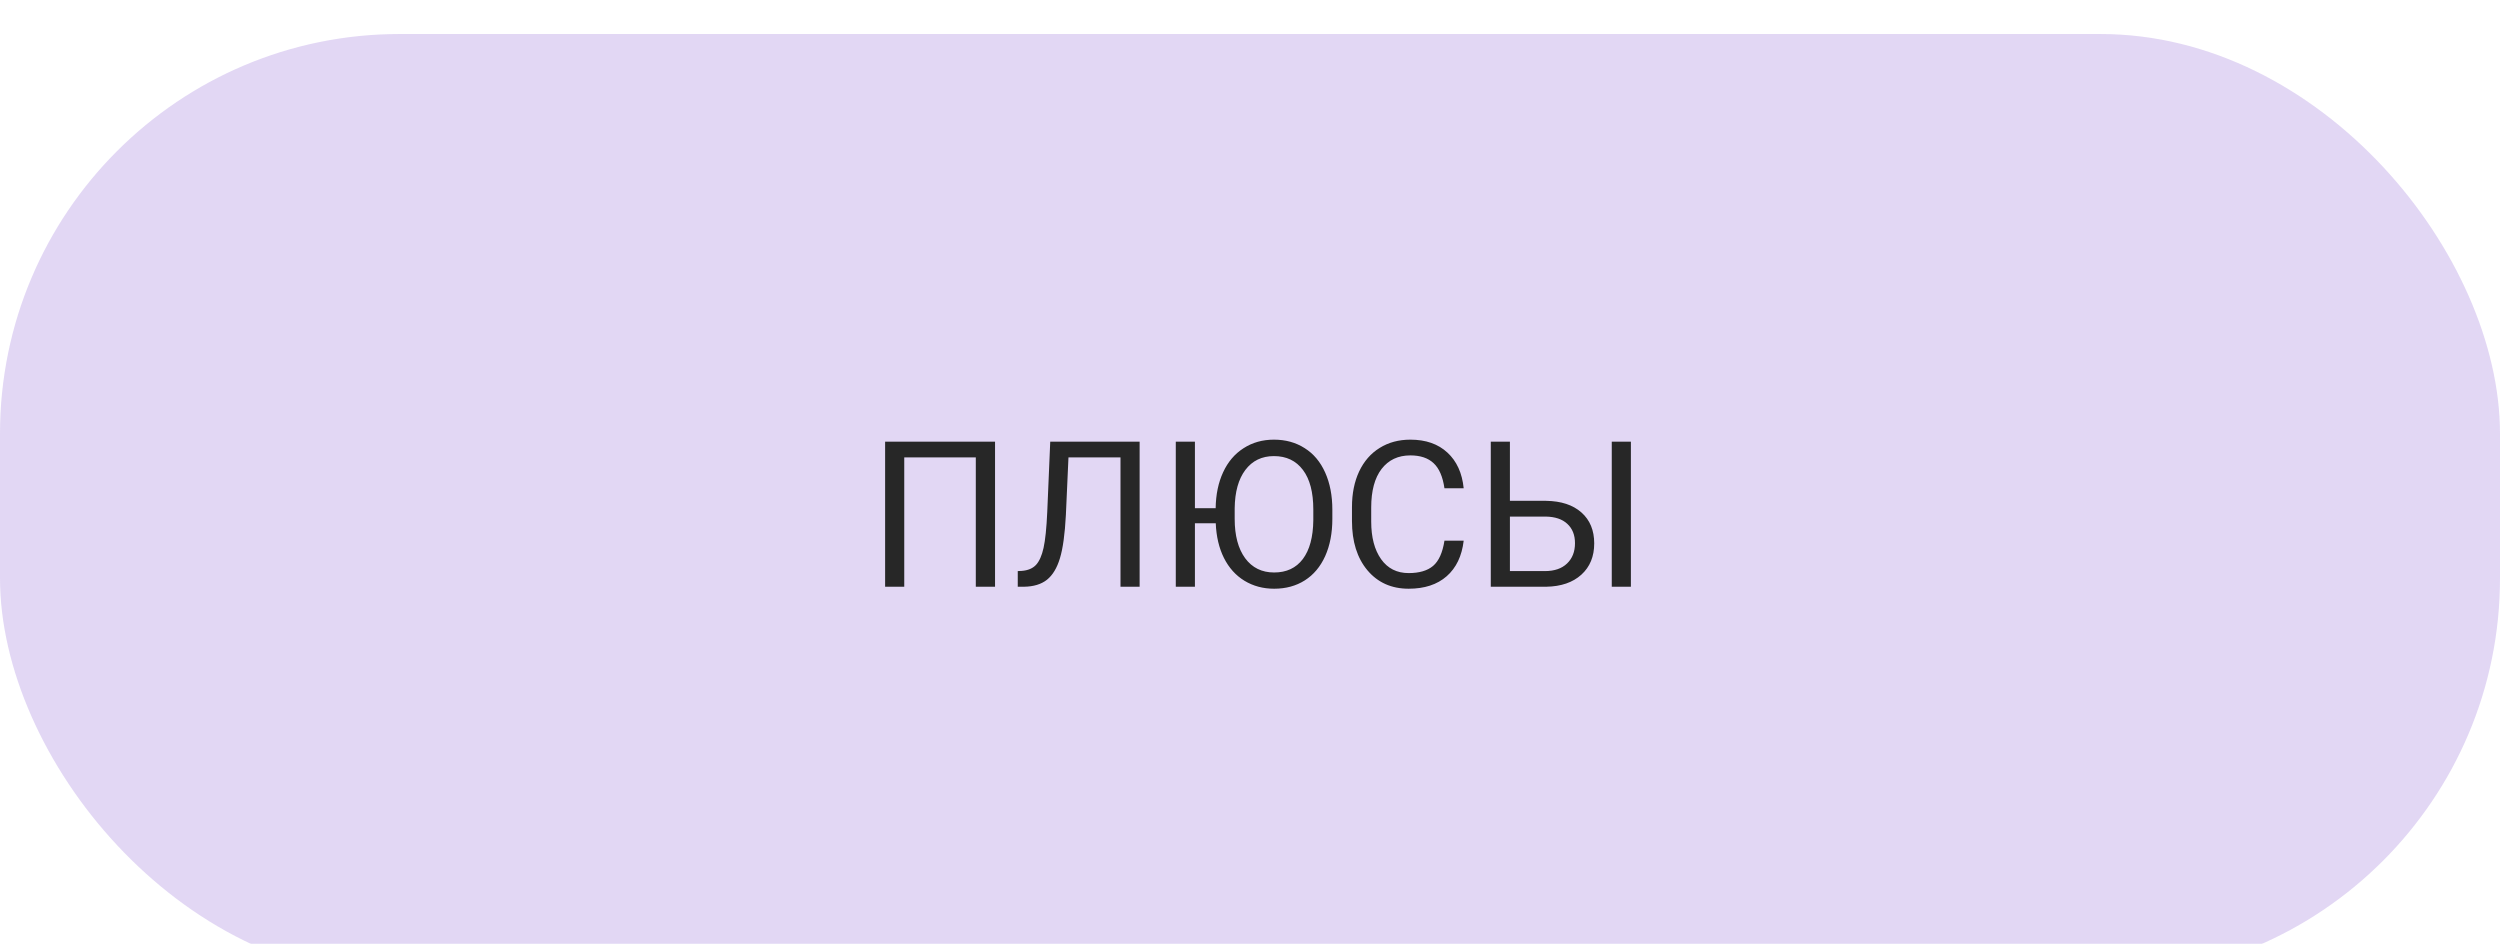 <svg width="294" height="111" viewBox="0 0 294 111" fill="none" xmlns="http://www.w3.org/2000/svg">
<g filter="url(#filter0_i)">
<rect width="294" height="111" rx="47" fill="url(#paint0_linear)" fill-opacity="0.9"/>
</g>
<g filter="url(#filter1_i)">
<path d="M117.016 65H114.754V49.789H106.34V65H104.09V47.938H117.016V65ZM134.02 47.938V65H131.77V49.789H125.652L125.348 56.551C125.23 58.816 124.996 60.52 124.645 61.66C124.301 62.801 123.793 63.641 123.121 64.18C122.449 64.711 121.551 64.984 120.426 65H119.688V63.16L120.156 63.137C120.883 63.082 121.441 62.848 121.832 62.434C122.223 62.012 122.52 61.344 122.723 60.43C122.926 59.516 123.07 58.109 123.156 56.211L123.508 47.938H134.02ZM156.684 57.02C156.684 58.691 156.402 60.152 155.84 61.402C155.277 62.645 154.48 63.594 153.449 64.25C152.418 64.906 151.215 65.234 149.84 65.234C148.543 65.234 147.379 64.922 146.348 64.297C145.324 63.672 144.52 62.777 143.934 61.613C143.355 60.449 143.035 59.09 142.973 57.535H140.523V65H138.273V47.938H140.523V55.766H142.961C142.984 54.156 143.277 52.746 143.84 51.535C144.402 50.316 145.203 49.375 146.242 48.711C147.281 48.039 148.473 47.703 149.816 47.703C151.184 47.703 152.387 48.035 153.426 48.699C154.473 49.355 155.277 50.312 155.84 51.57C156.402 52.82 156.684 54.277 156.684 55.941V57.02ZM154.445 55.918C154.445 53.895 154.039 52.344 153.227 51.266C152.414 50.18 151.277 49.637 149.816 49.637C148.395 49.637 147.273 50.18 146.453 51.266C145.641 52.344 145.223 53.844 145.199 55.766V57.02C145.199 58.98 145.609 60.523 146.43 61.648C147.258 62.766 148.395 63.324 149.84 63.324C151.293 63.324 152.418 62.797 153.215 61.742C154.012 60.68 154.422 59.16 154.445 57.184V55.918ZM172.129 59.586C171.918 61.391 171.25 62.785 170.125 63.77C169.008 64.746 167.52 65.234 165.66 65.234C163.645 65.234 162.027 64.512 160.809 63.066C159.598 61.621 158.992 59.688 158.992 57.266V55.625C158.992 54.039 159.273 52.645 159.836 51.441C160.406 50.238 161.211 49.316 162.25 48.676C163.289 48.027 164.492 47.703 165.859 47.703C167.672 47.703 169.125 48.211 170.219 49.227C171.312 50.234 171.949 51.633 172.129 53.422H169.867C169.672 52.062 169.246 51.078 168.59 50.469C167.941 49.859 167.031 49.555 165.859 49.555C164.422 49.555 163.293 50.086 162.473 51.148C161.66 52.211 161.254 53.723 161.254 55.684V57.336C161.254 59.188 161.641 60.66 162.414 61.754C163.188 62.848 164.27 63.395 165.66 63.395C166.91 63.395 167.867 63.113 168.531 62.551C169.203 61.98 169.648 60.992 169.867 59.586H172.129ZM177.566 54.898H181.809C183.59 54.922 184.98 55.379 185.98 56.27C186.98 57.16 187.48 58.371 187.48 59.902C187.48 61.441 186.977 62.668 185.969 63.582C184.961 64.496 183.586 64.969 181.844 65H175.316V47.938H177.566V54.898ZM177.566 56.75V63.16H181.68C182.797 63.16 183.664 62.863 184.281 62.27C184.906 61.676 185.219 60.879 185.219 59.879C185.219 58.918 184.918 58.16 184.316 57.605C183.723 57.051 182.875 56.766 181.773 56.75H177.566ZM191.793 65H189.543V47.938H191.793V65Z" fill="#272727"/>
</g>
<defs>
<filter id="filter0_i" x="0" y="0" width="294" height="115" filterUnits="userSpaceOnUse" color-interpolation-filters="sRGB">
<feFlood flood-opacity="0" result="BackgroundImageFix"/>
<feBlend mode="normal" in="SourceGraphic" in2="BackgroundImageFix" result="shape"/>
<feColorMatrix in="SourceAlpha" type="matrix" values="0 0 0 0 0 0 0 0 0 0 0 0 0 0 0 0 0 0 127 0" result="hardAlpha"/>
<feOffset dy="4"/>
<feGaussianBlur stdDeviation="2"/>
<feComposite in2="hardAlpha" operator="arithmetic" k2="-1" k3="1"/>
<feColorMatrix type="matrix" values="0 0 0 0 0 0 0 0 0 0 0 0 0 0 0 0 0 0 0.06 0"/>
<feBlend mode="normal" in2="shape" result="effect1_innerShadow"/>
</filter>
<filter id="filter1_i" x="104.09" y="47.703" width="87.703" height="21.531" filterUnits="userSpaceOnUse" color-interpolation-filters="sRGB">
<feFlood flood-opacity="0" result="BackgroundImageFix"/>
<feBlend mode="normal" in="SourceGraphic" in2="BackgroundImageFix" result="shape"/>
<feColorMatrix in="SourceAlpha" type="matrix" values="0 0 0 0 0 0 0 0 0 0 0 0 0 0 0 0 0 0 127 0" result="hardAlpha"/>
<feOffset dy="4"/>
<feGaussianBlur stdDeviation="2"/>
<feComposite in2="hardAlpha" operator="arithmetic" k2="-1" k3="1"/>
<feColorMatrix type="matrix" values="0 0 0 0 0 0 0 0 0 0 0 0 0 0 0 0 0 0 0.25 0"/>
<feBlend mode="normal" in2="shape" result="effect1_innerShadow"/>
</filter>
<linearGradient id="paint0_linear" x1="-144.5" y1="241" x2="294" y2="56" gradientUnits="userSpaceOnUse">
<stop offset="0.208" stop-color="white"/>
<stop offset="0.349" stop-color="#DFD3F3"/>
</linearGradient>
</defs>
</svg>
